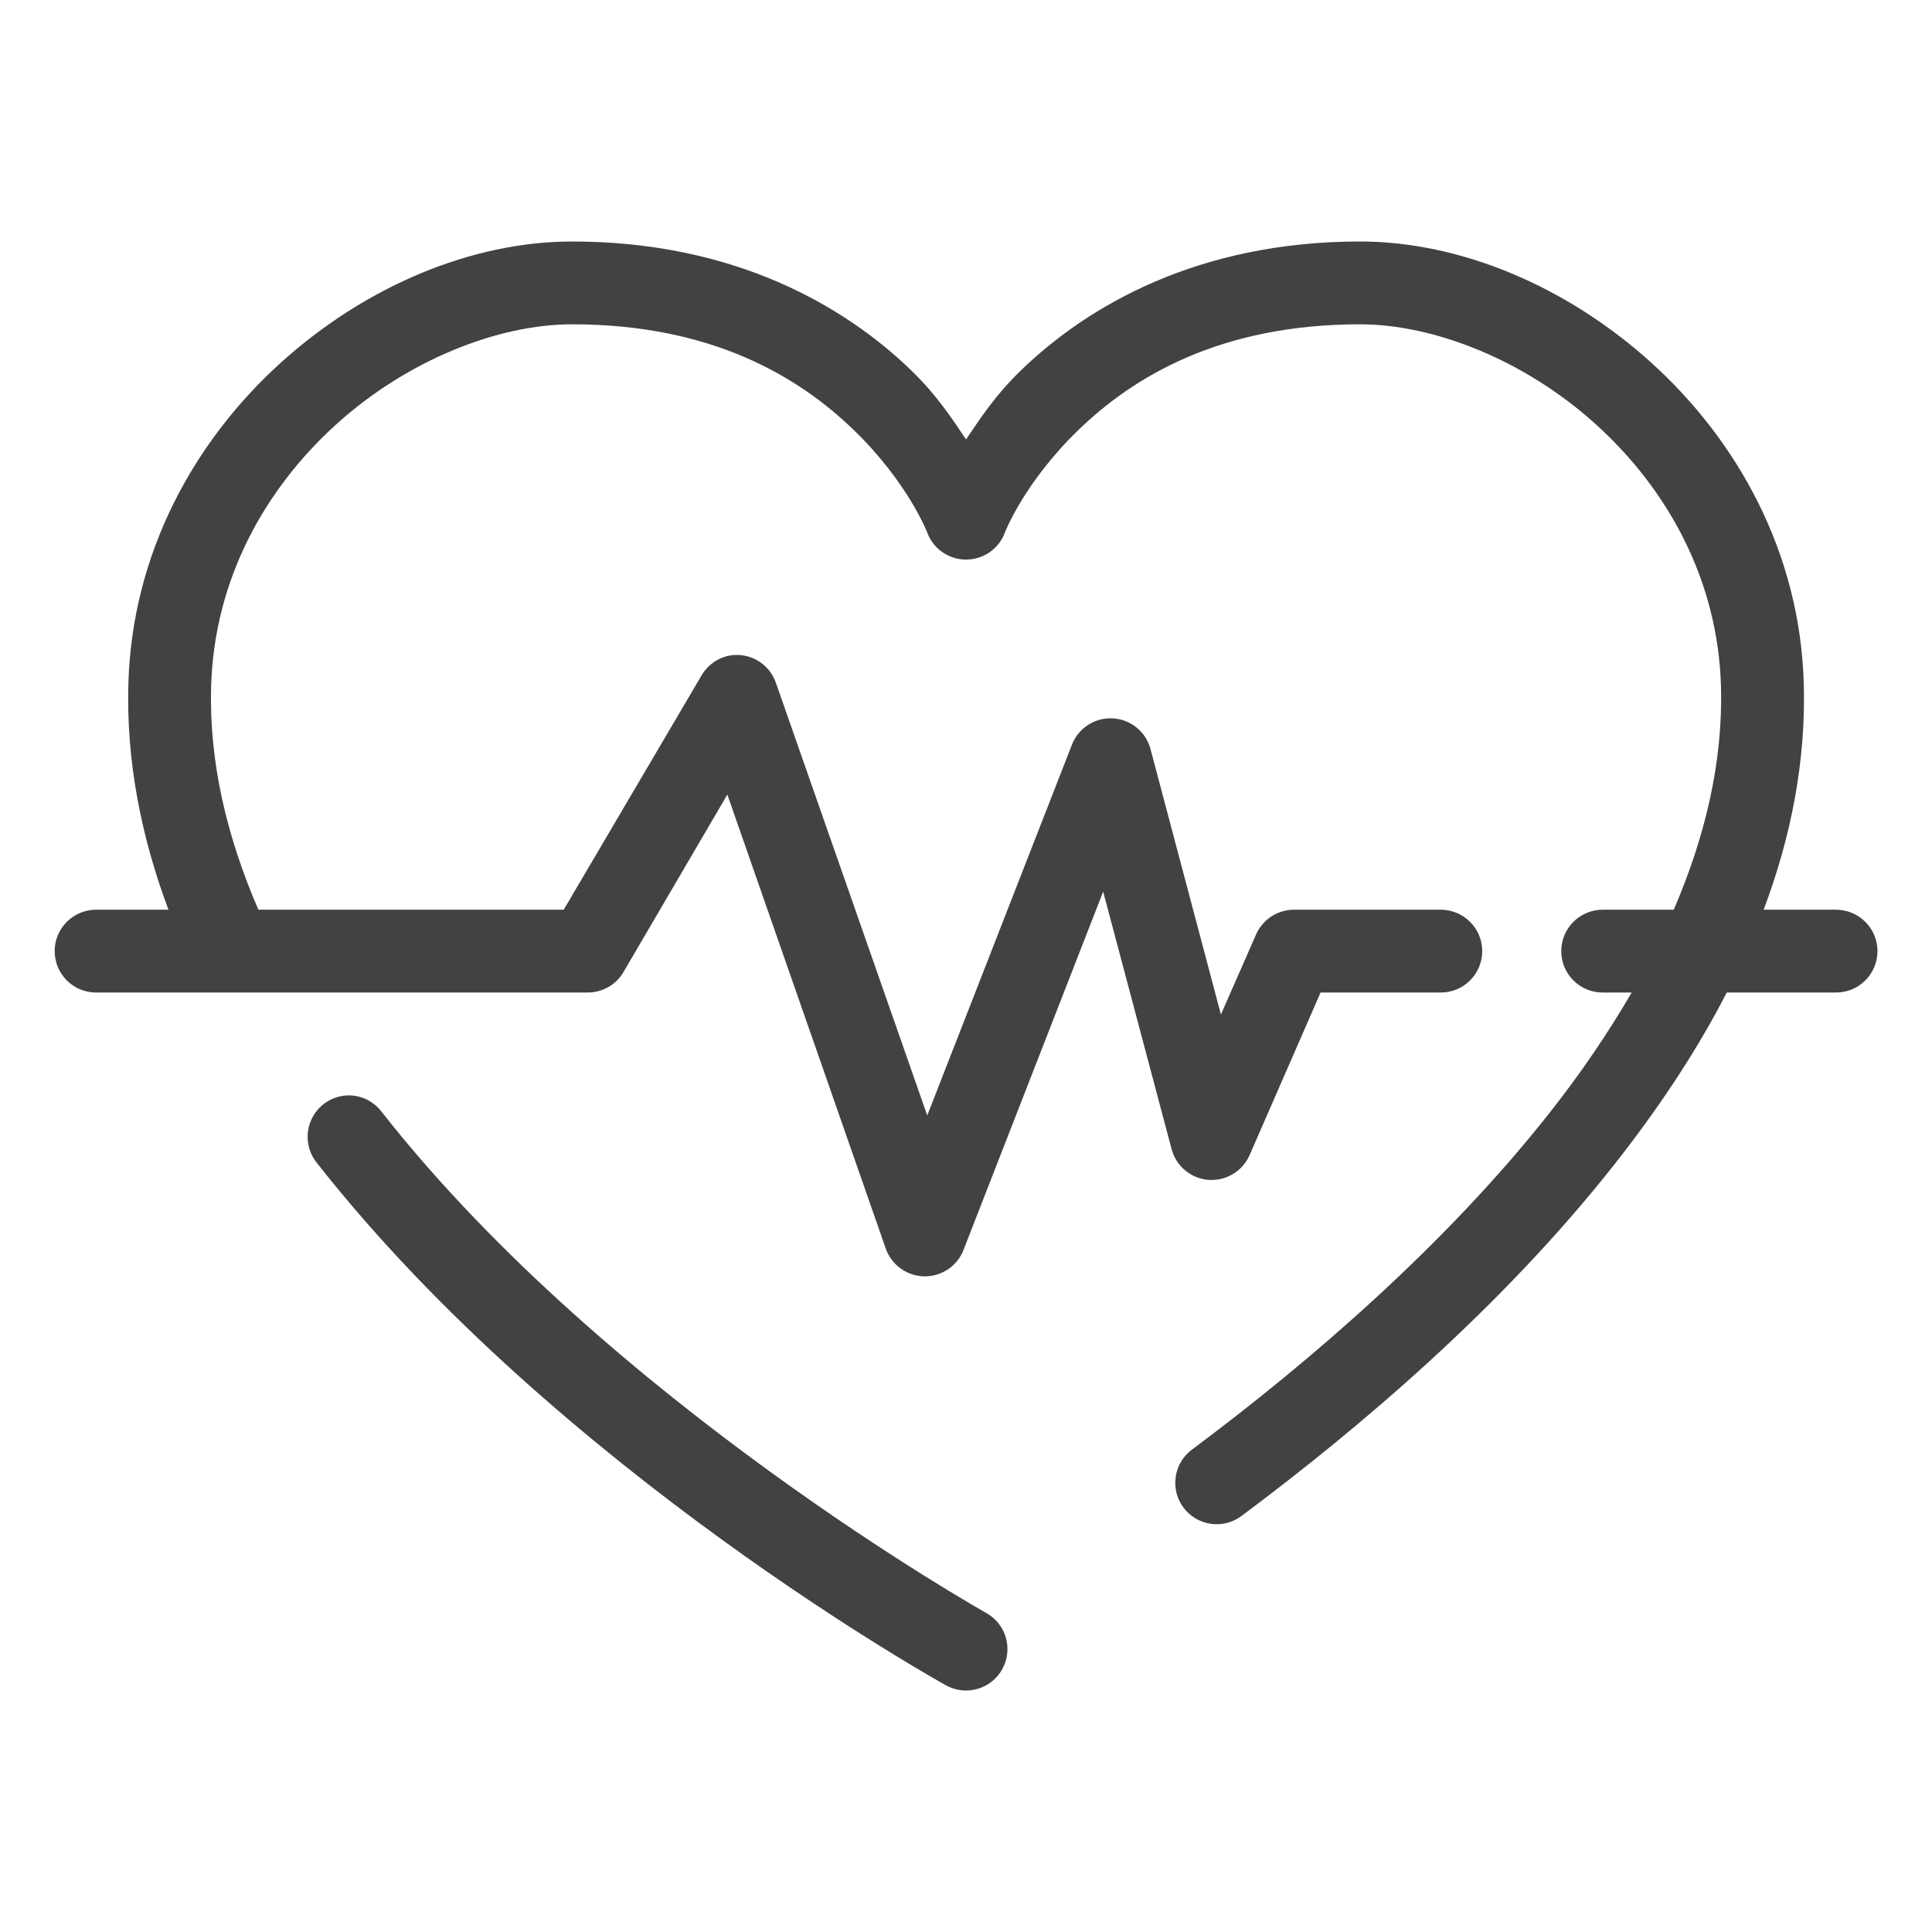 <svg width="36" height="36" viewBox="0 0 36 36" fill="none" xmlns="http://www.w3.org/2000/svg">
<path d="M10.66 4.5C8.795 4.5 6.808 5.33 5.224 6.766C3.64 8.202 2.461 10.281 2.392 12.745C2.351 14.189 2.635 15.606 3.139 16.951H1.801C1.699 16.95 1.597 16.969 1.502 17.007C1.408 17.045 1.321 17.102 1.248 17.174C1.176 17.245 1.118 17.331 1.078 17.425C1.039 17.519 1.019 17.621 1.019 17.723C1.019 17.825 1.039 17.926 1.078 18.021C1.118 18.115 1.176 18.201 1.248 18.272C1.321 18.344 1.408 18.401 1.502 18.439C1.597 18.477 1.699 18.496 1.801 18.494H10.938C11.073 18.497 11.207 18.463 11.325 18.398C11.444 18.332 11.543 18.237 11.613 18.121L13.553 14.806L16.506 23.268C16.559 23.416 16.655 23.545 16.783 23.637C16.911 23.729 17.064 23.78 17.221 23.783C17.379 23.785 17.533 23.74 17.664 23.652C17.795 23.564 17.896 23.438 17.953 23.292L20.556 16.614L21.834 21.423C21.877 21.576 21.966 21.712 22.088 21.812C22.211 21.913 22.361 21.973 22.519 21.985C22.677 21.996 22.835 21.959 22.971 21.878C23.108 21.797 23.216 21.676 23.281 21.532L24.607 18.494H26.837C26.939 18.496 27.04 18.477 27.135 18.439C27.23 18.401 27.316 18.344 27.389 18.272C27.462 18.201 27.52 18.115 27.559 18.021C27.599 17.926 27.619 17.825 27.619 17.723C27.619 17.621 27.599 17.519 27.559 17.425C27.52 17.331 27.462 17.245 27.389 17.174C27.316 17.102 27.23 17.045 27.135 17.007C27.04 16.969 26.939 16.95 26.837 16.951H24.1C23.951 16.954 23.805 16.999 23.681 17.083C23.557 17.166 23.46 17.284 23.401 17.422L22.75 18.904L21.436 13.95C21.393 13.795 21.303 13.657 21.178 13.556C21.052 13.454 20.898 13.395 20.737 13.386C20.576 13.376 20.417 13.418 20.281 13.504C20.144 13.59 20.038 13.716 19.978 13.866L17.278 20.785L14.457 12.721C14.397 12.549 14.278 12.404 14.122 12.311C13.965 12.219 13.781 12.184 13.601 12.214C13.491 12.234 13.387 12.278 13.295 12.343C13.204 12.407 13.127 12.491 13.071 12.588L10.504 16.951H4.814C4.225 15.587 3.895 14.2 3.934 12.793C3.991 10.793 4.94 9.109 6.261 7.911C7.582 6.713 9.276 6.043 10.66 6.043C13.273 6.043 14.886 7.025 15.904 8.008C16.921 8.991 17.278 9.924 17.278 9.924C17.333 10.072 17.431 10.199 17.561 10.289C17.69 10.379 17.844 10.427 18.001 10.427C18.159 10.427 18.312 10.379 18.442 10.289C18.571 10.199 18.669 10.072 18.724 9.924C18.724 9.924 19.081 8.991 20.099 8.008C21.116 7.025 22.73 6.043 25.342 6.043C26.727 6.043 28.42 6.713 29.741 7.911C31.063 9.109 32.012 10.793 32.068 12.793C32.107 14.194 31.773 15.594 31.188 16.951H29.874C29.772 16.95 29.67 16.969 29.575 17.007C29.481 17.045 29.394 17.102 29.321 17.174C29.249 17.245 29.191 17.331 29.151 17.425C29.112 17.519 29.092 17.621 29.092 17.723C29.092 17.825 29.112 17.926 29.151 18.021C29.191 18.115 29.249 18.201 29.321 18.272C29.394 18.344 29.481 18.401 29.575 18.439C29.67 18.477 29.772 18.496 29.874 18.494H30.404C29.958 19.261 29.448 20.008 28.874 20.736C26.928 23.204 24.392 25.384 22.22 27.004C22.137 27.064 22.067 27.139 22.013 27.226C21.96 27.313 21.924 27.41 21.909 27.511C21.893 27.612 21.897 27.715 21.921 27.814C21.945 27.913 21.989 28.006 22.05 28.088C22.11 28.171 22.187 28.24 22.274 28.292C22.362 28.345 22.459 28.379 22.56 28.394C22.661 28.409 22.764 28.403 22.863 28.378C22.962 28.352 23.055 28.307 23.136 28.246C25.376 26.575 28.004 24.333 30.079 21.701C30.877 20.688 31.597 19.62 32.176 18.494H34.201C34.303 18.496 34.405 18.477 34.5 18.439C34.595 18.401 34.681 18.344 34.754 18.272C34.827 18.201 34.885 18.115 34.924 18.021C34.963 17.926 34.984 17.825 34.984 17.723C34.984 17.621 34.963 17.519 34.924 17.425C34.885 17.331 34.827 17.245 34.754 17.174C34.681 17.102 34.595 17.045 34.5 17.007C34.405 16.969 34.303 16.95 34.201 16.951H32.863C33.37 15.606 33.651 14.193 33.611 12.745C33.542 10.281 32.362 8.202 30.778 6.766C29.194 5.33 27.207 4.5 25.342 4.5C22.33 4.5 20.273 5.694 19.026 6.899C18.549 7.359 18.273 7.786 18.001 8.188C17.73 7.786 17.453 7.359 16.977 6.899C15.73 5.694 13.673 4.5 10.66 4.5ZM6.526 20.411C6.377 20.407 6.231 20.445 6.104 20.522C5.977 20.599 5.874 20.711 5.81 20.845C5.745 20.979 5.72 21.128 5.738 21.276C5.756 21.423 5.816 21.562 5.911 21.677C10.43 27.43 17.628 31.404 17.628 31.404C17.806 31.503 18.017 31.527 18.214 31.47C18.411 31.414 18.577 31.282 18.676 31.102C18.775 30.924 18.799 30.712 18.743 30.516C18.686 30.319 18.554 30.153 18.375 30.054C18.375 30.054 11.353 26.118 7.117 20.724C7.048 20.631 6.959 20.555 6.857 20.5C6.755 20.446 6.642 20.416 6.526 20.411Z" fill="#424242"/>
</svg>

